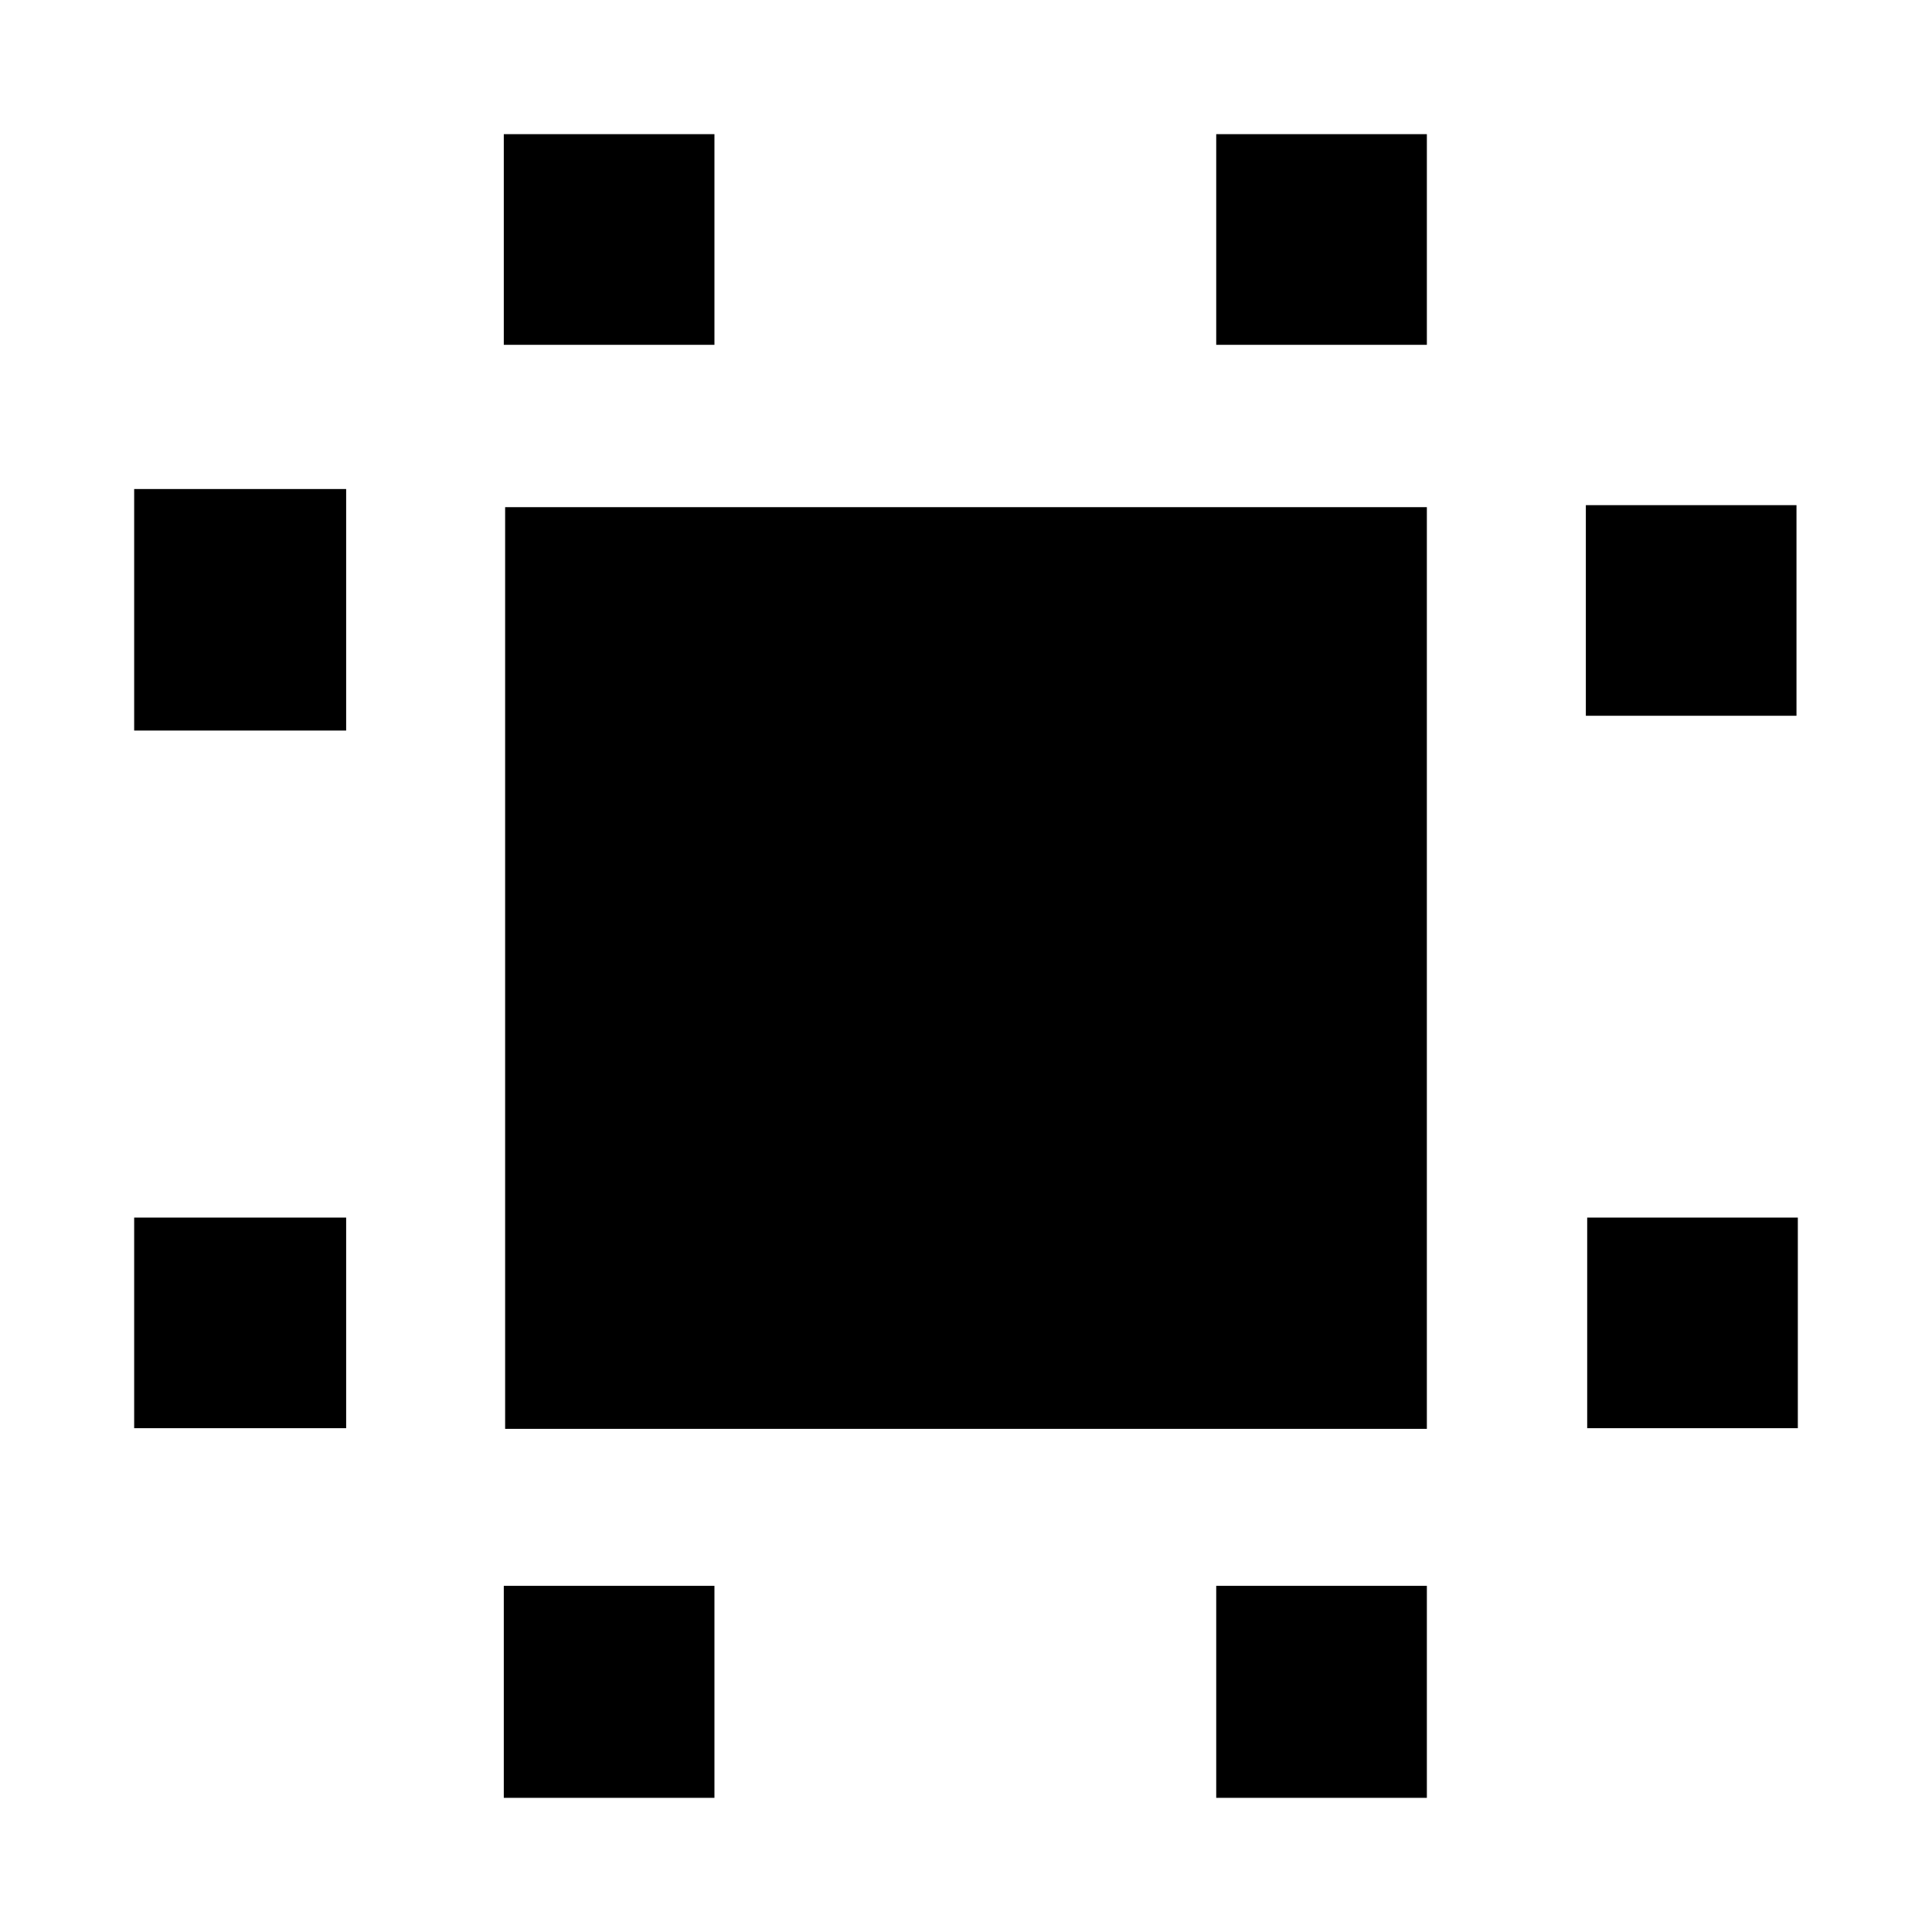 <svg xmlns="http://www.w3.org/2000/svg" height="40" viewBox="0 96 960 960" width="40"><path d="M66.667 805.667V701H172v104.667H66.667Zm0-346.667V339H172v120H66.667Zm183.666 530.333V884H355v105.333H250.333Zm0-722V162.667H355v104.666H250.333Zm354.001 722V884H709v105.333H604.334Zm0-722V162.667H709v104.666H604.334Zm184.333 538.334V701h104.666v104.667H788.667ZM788 451.666V347h104.666v104.666H788ZM251 806V348h458v458H251Z"/></svg>